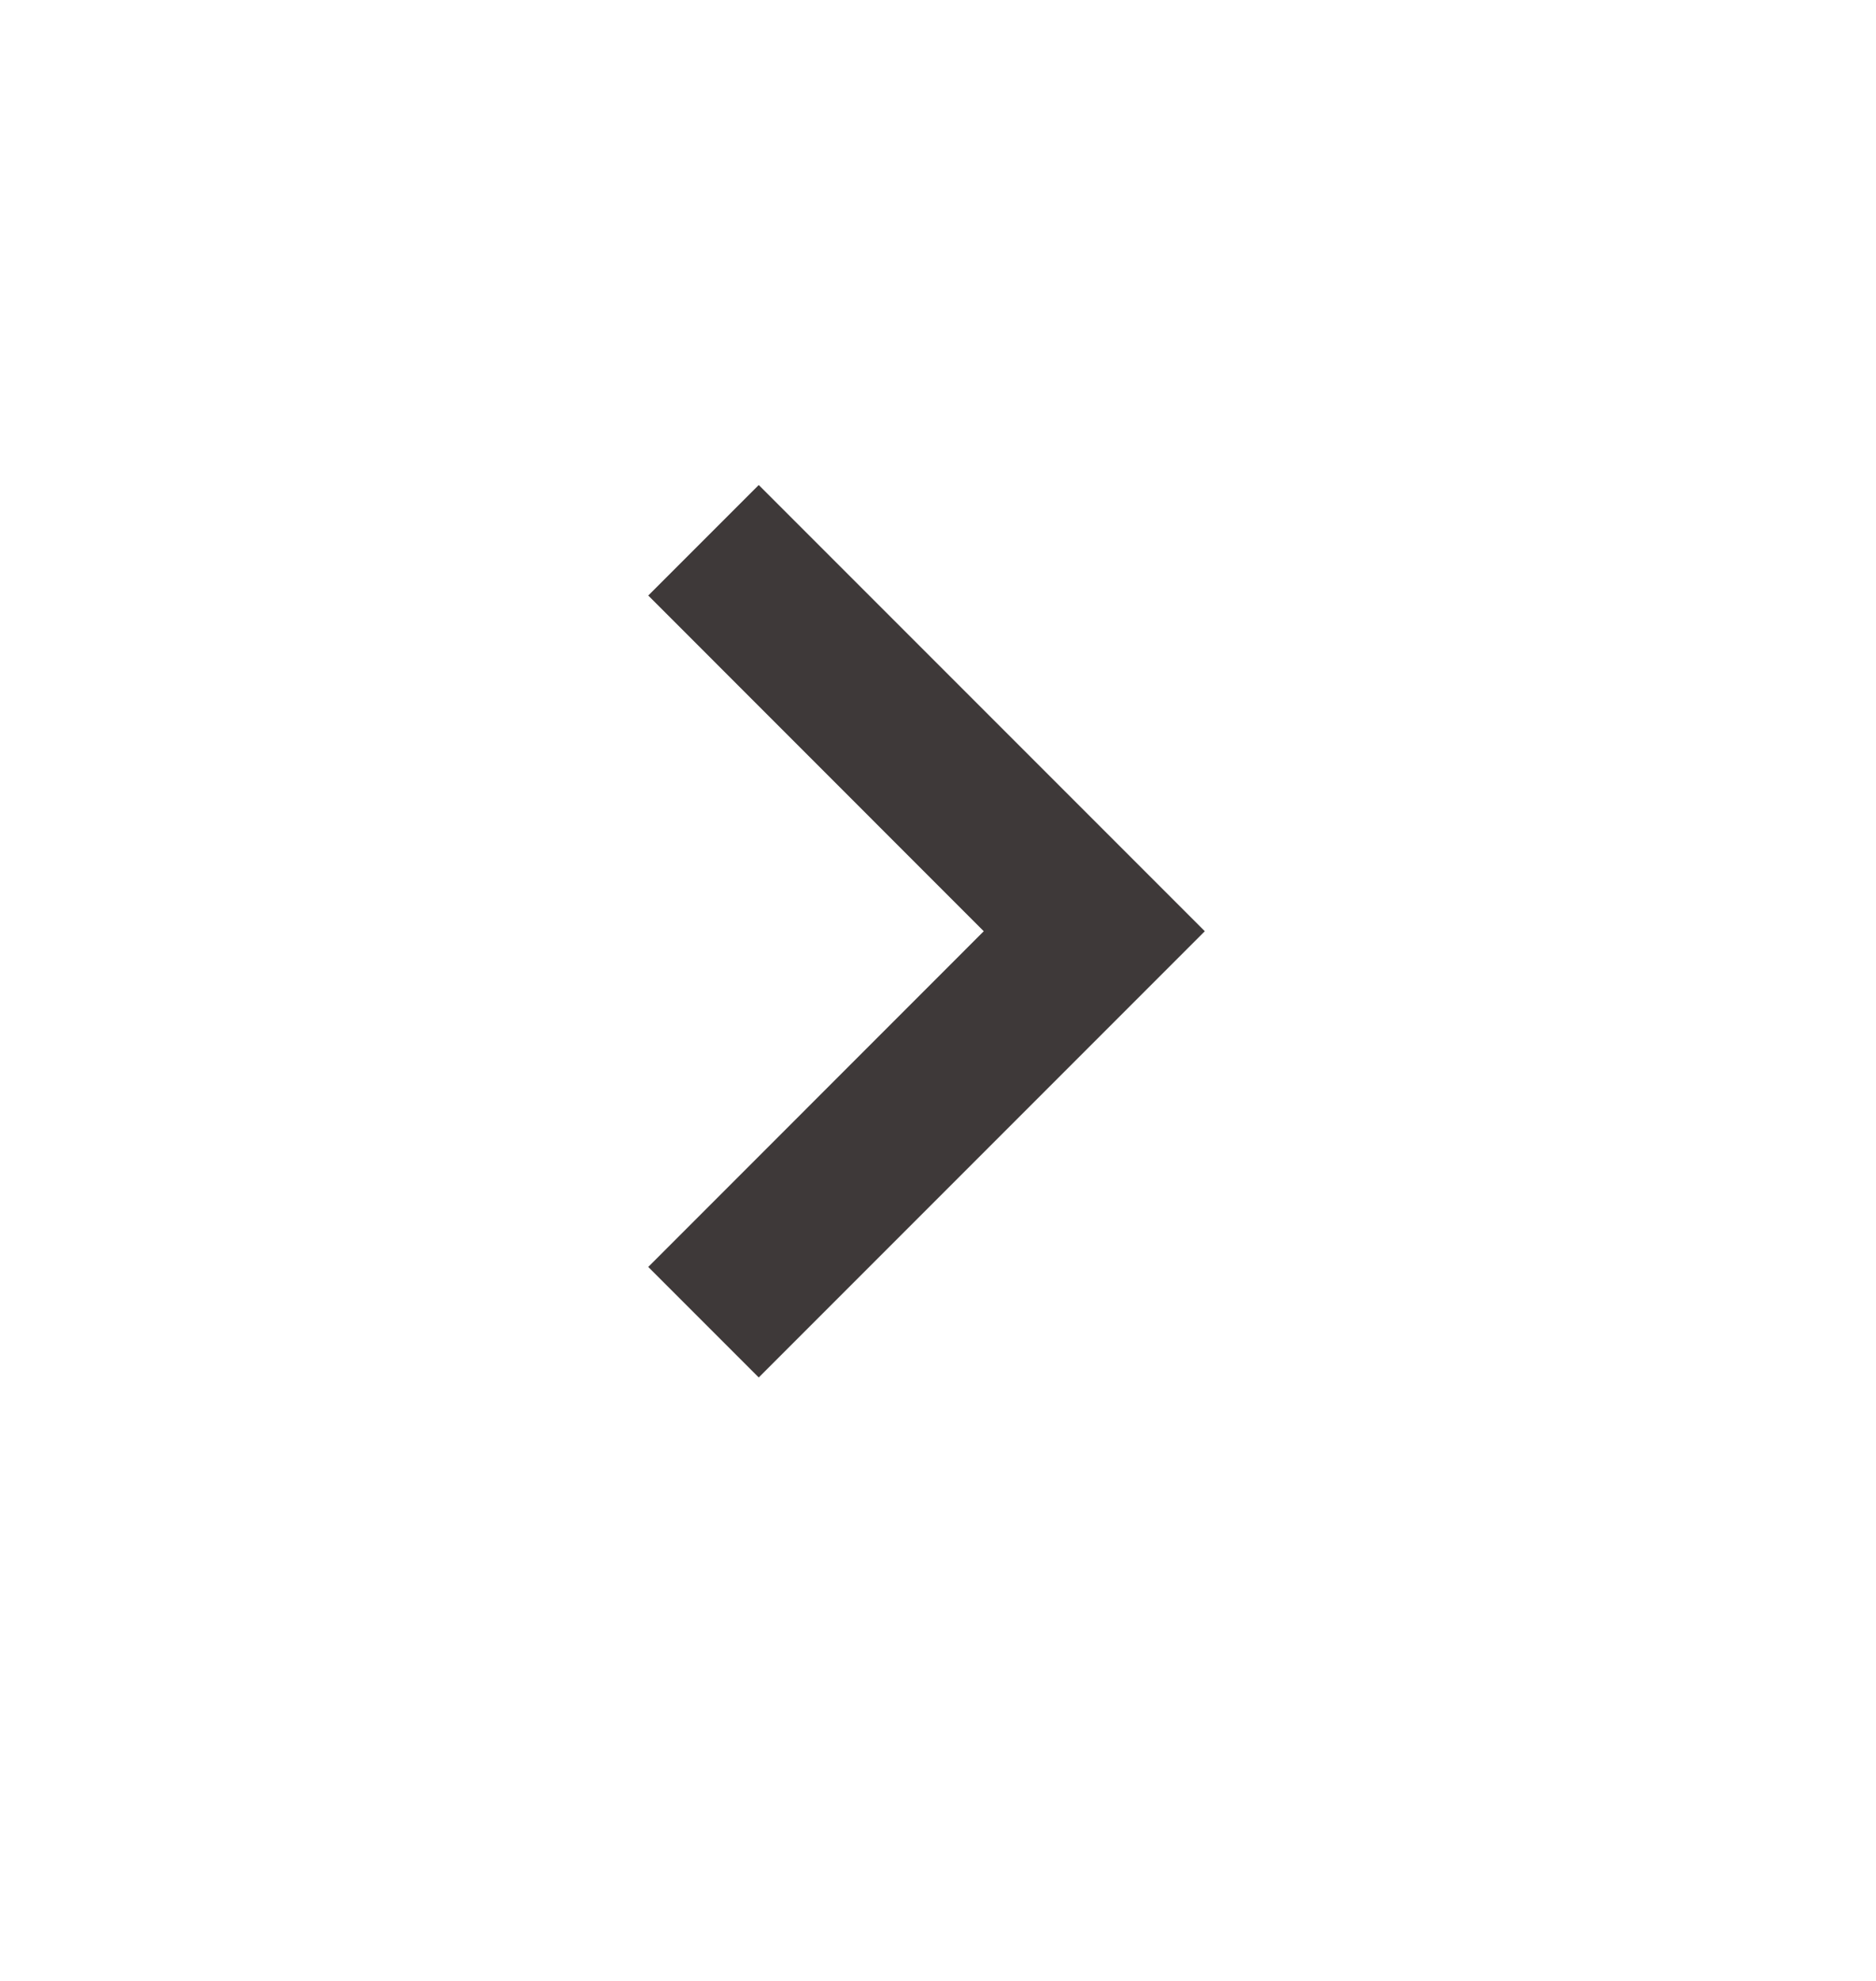 <svg width="18" height="19" viewBox="0 0 18 19" fill="none" xmlns="http://www.w3.org/2000/svg">
<path d="M7.28 13.212L11.56 8.932L7.28 4.652L6.22 5.712L9.439 8.932L6.22 12.152L7.28 13.212Z" fill="#3E3939"/>
</svg>
